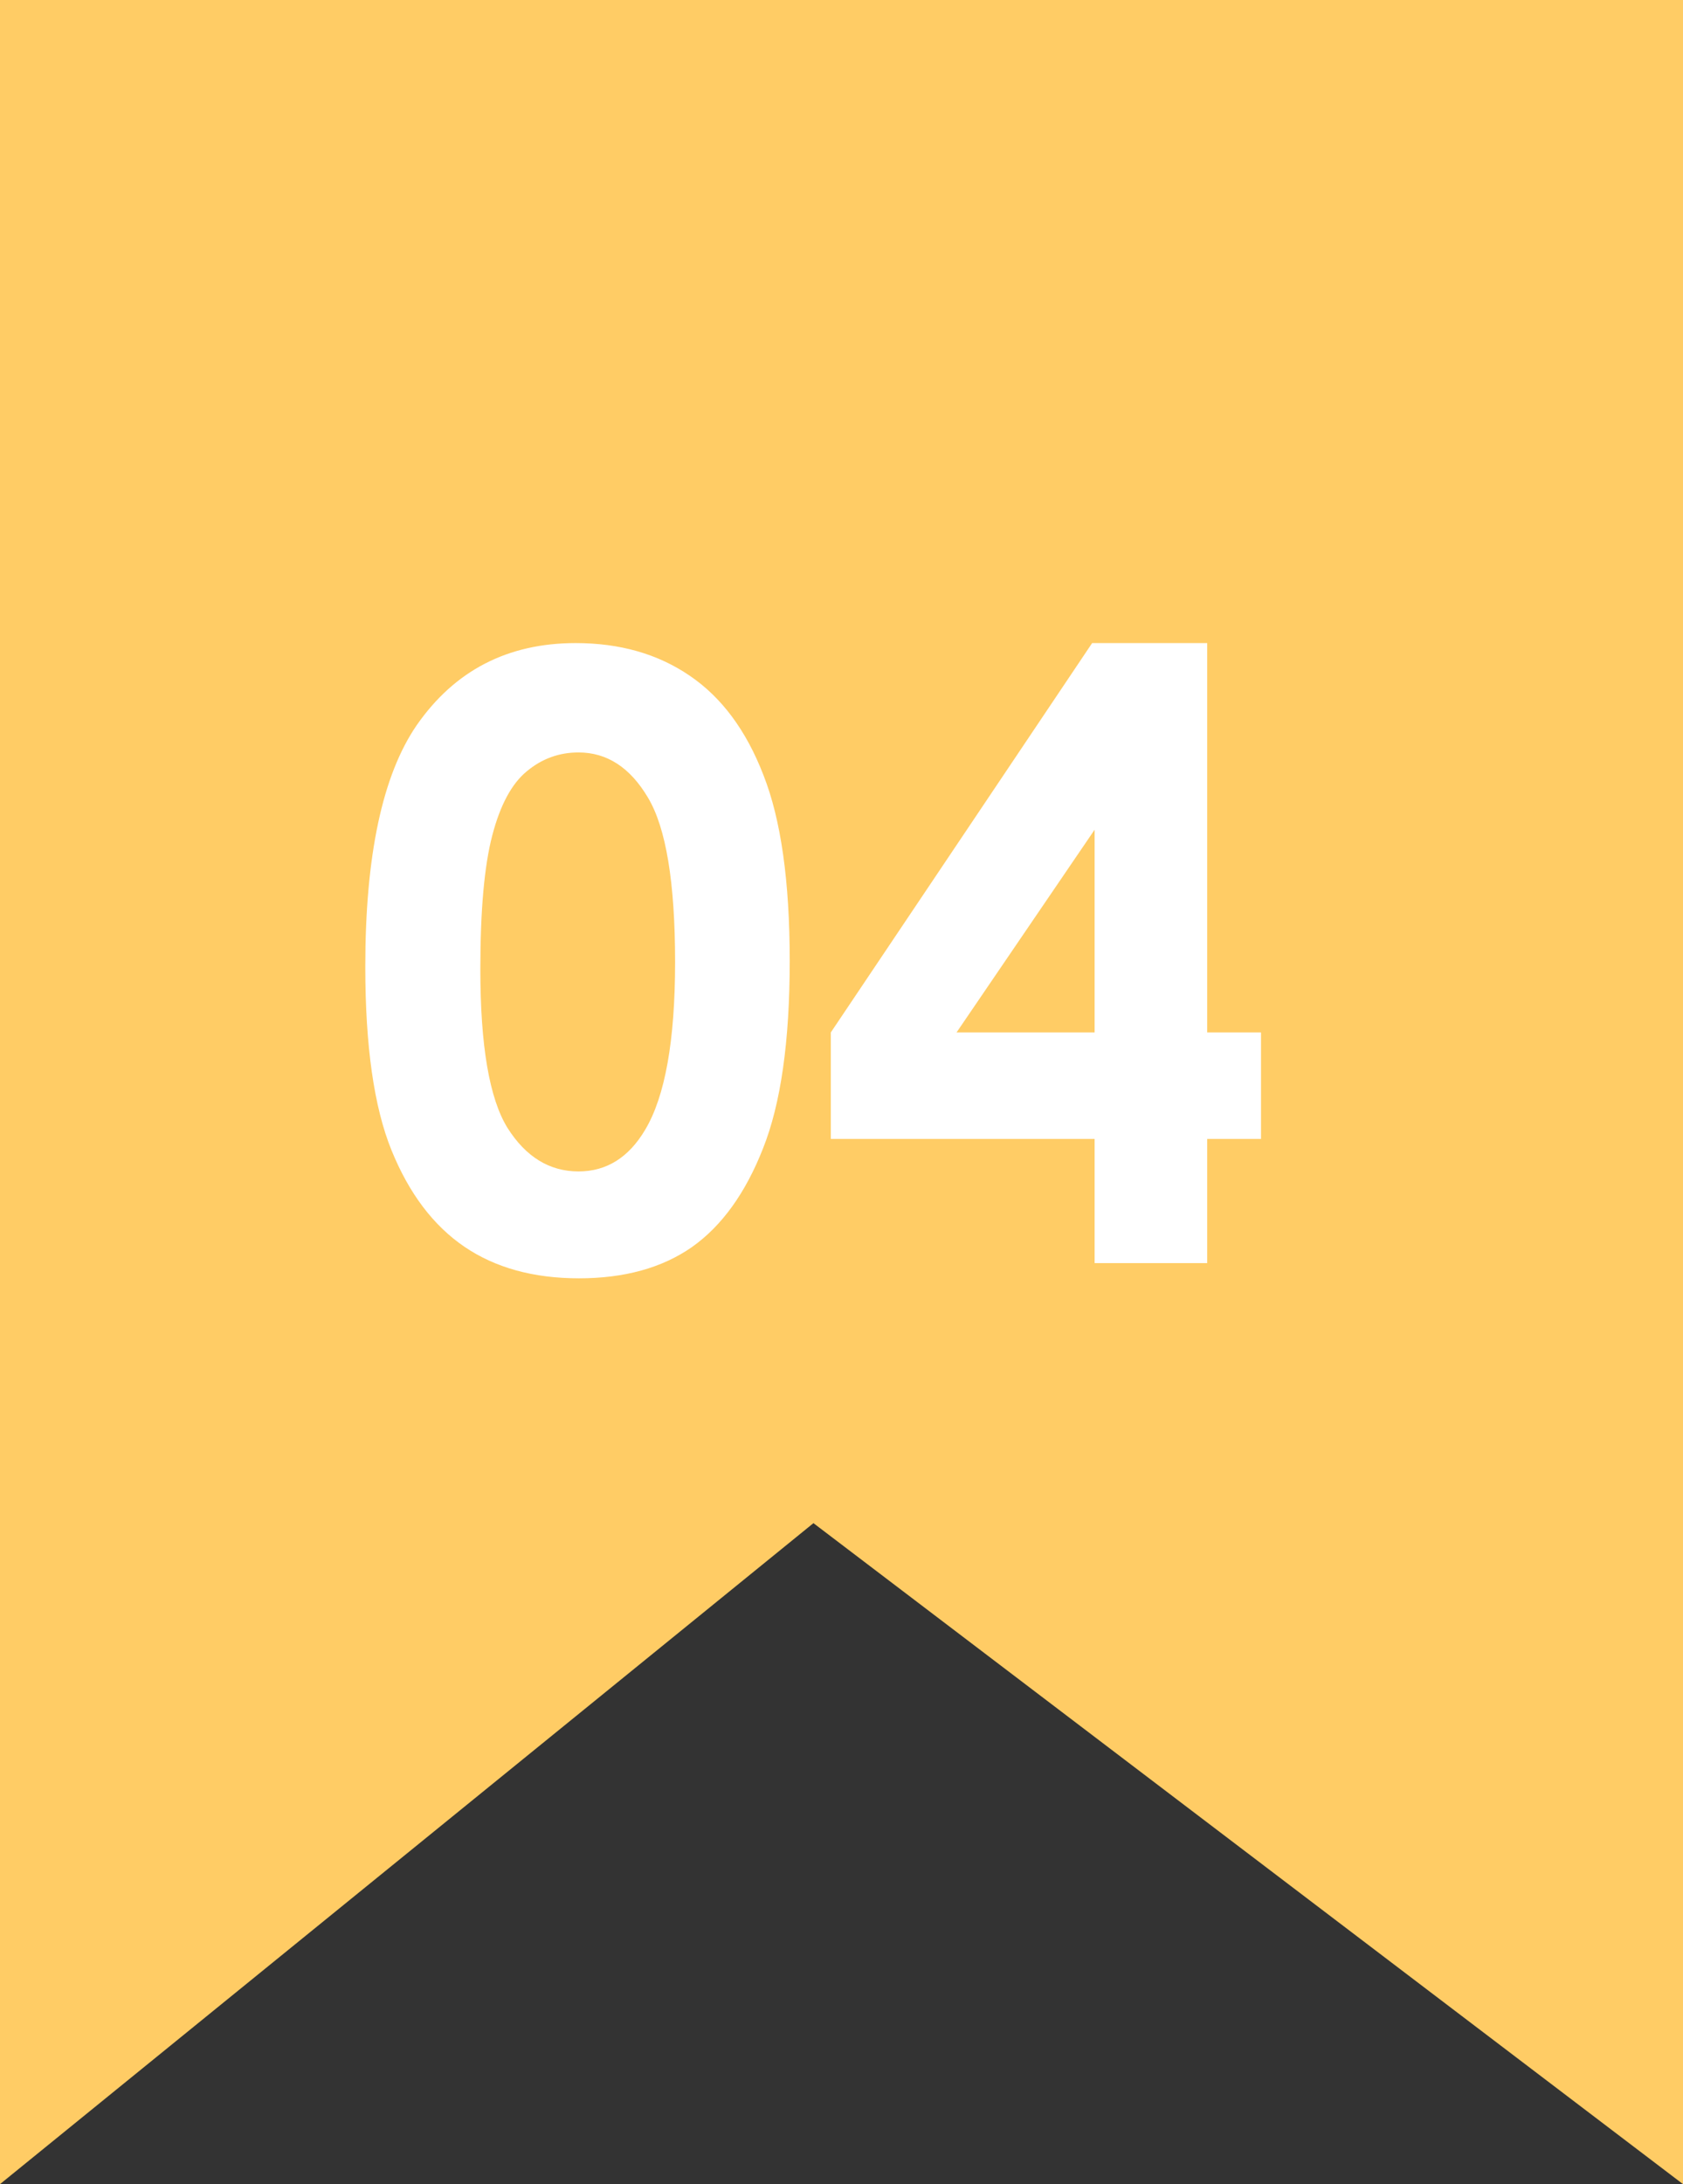 <svg class="how-to-entry-accor-svgs" width="64" height="83" viewBox="0 0 64 83" fill="none" xmlns="http://www.w3.org/2000/svg">
<rect x="0" y="0" width="64" height="83" fill="#333333" stroke="none"/>
<path d="M2.84933e-06 0L64 -5.19945e-06L64 83L30.933 57.882L7.80819e-06 83L2.84933e-06 0Z" fill="#FFCC65"/>
<path d="M21.891 24.438C23.568 24.438 25.01 24.849 26.219 25.672C27.438 26.495 28.375 27.755 29.031 29.453C29.698 31.141 30.031 33.495 30.031 36.516C30.031 39.568 29.693 41.943 29.016 43.641C28.349 45.339 27.448 46.589 26.312 47.391C25.177 48.182 23.745 48.578 22.016 48.578C20.287 48.578 18.833 48.177 17.656 47.375C16.479 46.573 15.557 45.354 14.891 43.719C14.224 42.083 13.891 39.755 13.891 36.734C13.891 32.516 14.542 29.458 15.844 27.562C17.292 25.479 19.307 24.438 21.891 24.438ZM22 28.594C21.26 28.594 20.604 28.833 20.031 29.312C19.458 29.781 19.021 30.594 18.719 31.75C18.417 32.906 18.266 34.599 18.266 36.828C18.266 39.734 18.609 41.745 19.297 42.859C19.995 43.964 20.896 44.516 22 44.516C23.062 44.516 23.906 43.99 24.531 42.938C25.292 41.667 25.672 39.542 25.672 36.562C25.672 33.542 25.328 31.458 24.641 30.312C23.963 29.167 23.083 28.594 22 28.594ZM41.531 24.438H45.906V39.234H47.953V43.281H45.906V48H41.625V43.281H31.594V39.234L41.531 24.438ZM41.625 39.234V31.531L36.375 39.234H41.625Z" fill="white"/>
</svg>
